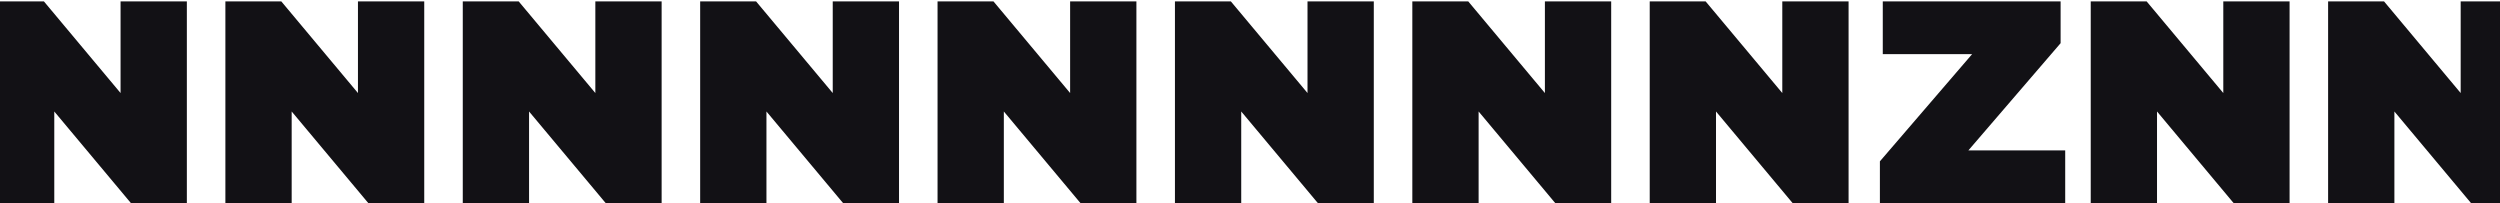 <svg width="1440" height="117" viewBox="0 0 1440 117" fill="none" xmlns="http://www.w3.org/2000/svg">
<path d="M-1123 0.8V117H-1155.2L-1199.36 64.212V117H-1237.54V0.8H-1205.33L-1161.18 53.588V0.8H-1123ZM-986.262 0.8V117H-1018.47L-1062.62 64.212V117H-1100.8V0.8H-1068.6L-1024.44 53.588V0.8H-986.262ZM-849.526 0.8V117H-881.73L-925.886 64.212V117H-964.066V0.8H-931.862L-887.706 53.588V0.8H-849.526ZM-712.79 0.8V117H-744.994L-789.15 64.212V117H-827.33V0.8H-795.126L-750.97 53.588V0.8H-712.79ZM-576.054 0.8V117H-608.258L-652.414 64.212V117H-690.594V0.8H-658.39L-614.234 53.588V0.8H-576.054ZM-439.318 0.8V117H-471.522L-515.678 64.212V117H-553.858V0.8H-521.654L-477.498 53.588V0.8H-439.318ZM-302.582 0.8V117H-334.786L-378.942 64.212V117H-417.122V0.8H-384.918L-340.762 53.588V0.8H-302.582ZM-165.846 0.8V117H-198.05L-242.206 64.212V117H-280.386V0.8H-248.182L-204.026 53.588V0.8H-165.846ZM-29.11 0.8V117H-61.314L-105.47 64.212V117H-143.65V0.8H-111.446L-67.29 53.588V0.8H-29.11ZM107.626 0.8V117H75.422L31.266 64.212V117H-6.914V0.8H25.29L69.446 53.588V0.8H107.626ZM244.362 0.8V117H212.158L168.002 64.212V117H129.822V0.8H162.026L206.182 53.588V0.8H244.362ZM381.098 0.8V117H348.894L304.738 64.212V117H266.558V0.8H298.762L342.918 53.588V0.8H381.098ZM517.834 0.8V117H485.63L441.474 64.212V117H403.294V0.8H435.498L479.654 53.588V0.8H517.834ZM654.57 0.8V117H622.366L578.21 64.212V117H540.03V0.8H572.234L616.39 53.588V0.8H654.57ZM791.306 0.8V117H759.102L714.946 64.212V117H676.766V0.8H708.97L753.126 53.588V0.8H791.306ZM928.042 0.8V117H895.838L851.682 64.212V117H813.502V0.8H845.706L889.862 53.588V0.8H928.042ZM1064.78 0.8V117H1032.57L988.418 64.212V117H950.238V0.8H982.442L1026.6 53.588V0.8H1064.78ZM1189.56 86.622V117H1082.82V92.93L1135.94 31.178H1084.48V0.8H1186.91V24.87L1133.79 86.622H1189.56ZM1318.8 0.8V117H1286.59L1242.44 64.212V117H1204.26V0.8H1236.46L1280.62 53.588V0.8H1318.8ZM1455.53 0.8V117H1423.33L1379.17 64.212V117H1340.99V0.8H1373.2L1417.35 53.588V0.8H1455.53ZM1592.27 0.8V117H1560.07L1515.91 64.212V117H1477.73V0.8H1509.93L1554.09 53.588V0.8H1592.27ZM1729.01 0.8V117H1696.8L1652.65 64.212V117H1614.47V0.8H1646.67L1690.83 53.588V0.8H1729.01ZM1865.74 0.8V117H1833.54L1789.38 64.212V117H1751.2V0.8H1783.41L1827.56 53.588V0.8H1865.74Z" fill="#121115"/>
</svg>
